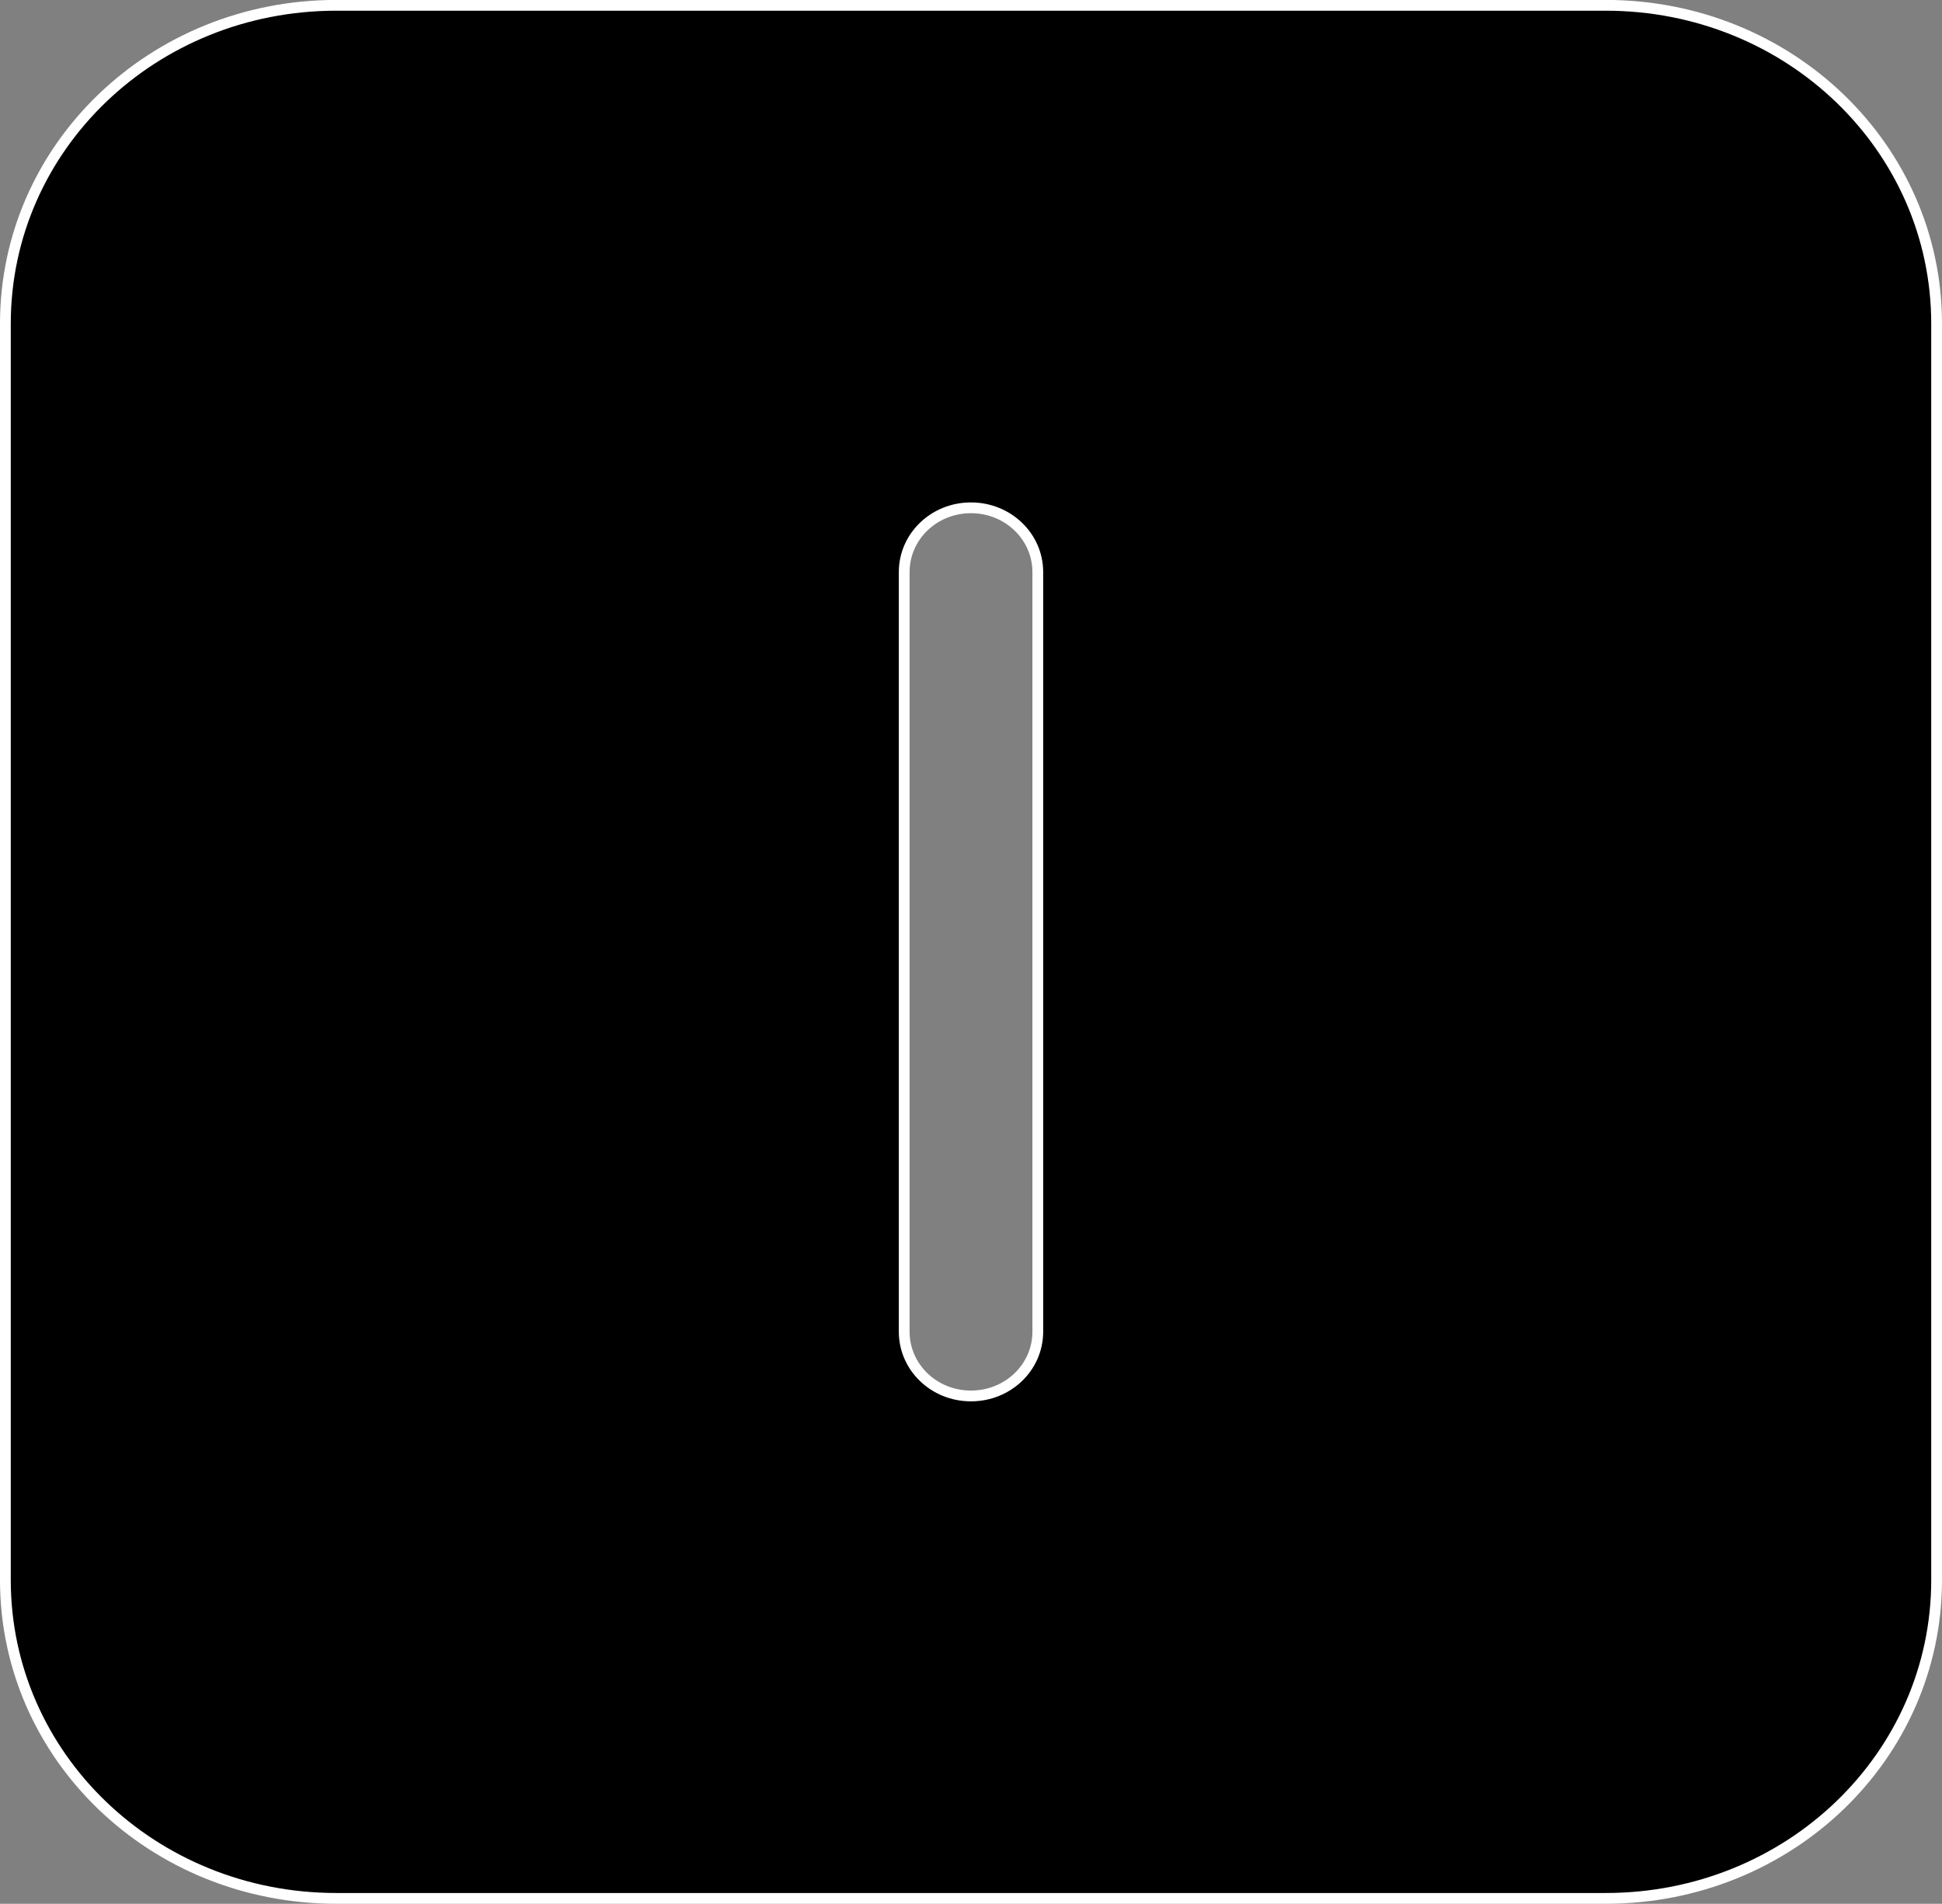 <?xml version="1.0" encoding="UTF-8" standalone="no"?>
<!-- Created with Inkscape (http://www.inkscape.org/) -->

<svg
   width="26.675mm"
   height="26.149mm"
   viewBox="0 0 26.675 26.149"
   version="1.1"
   id="svg1"
   xml:space="preserve"
   xmlns="http://www.w3.org/2000/svg"
   xmlns:svg="http://www.w3.org/2000/svg"><rect x="0" y="0" width="26.675" height="26.149" fill="#808080" stroke="none"/><defs
     id="defs1" /><g
     id="layer2"
     transform="translate(110.71,57.631)"><path
       d="m -106.091,-57.558 c -2.518,0 -4.545,1.95 -4.545,4.373 v 17.256 c 0,2.422 2.027,4.373 4.545,4.373 h 17.437 c 2.518,0 4.545,-1.95 4.545,-4.373 v -17.256 c 0,-2.422 -2.027,-4.373 -4.545,-4.373 z m 8.718,6.902 c 0.508,0 0.918,0.394 0.918,0.883 v 10.433 c 0,0.489 -0.409,0.883 -0.918,0.883 -0.508,0 -0.917,-0.394 -0.917,-0.883 v -10.433 c 0,-0.489 0.409,-0.883 0.917,-0.883 z"
       style="fill-rule:evenodd;stroke:#ffffff;stroke-width:0.148"
       id="path42" /></g></svg>
